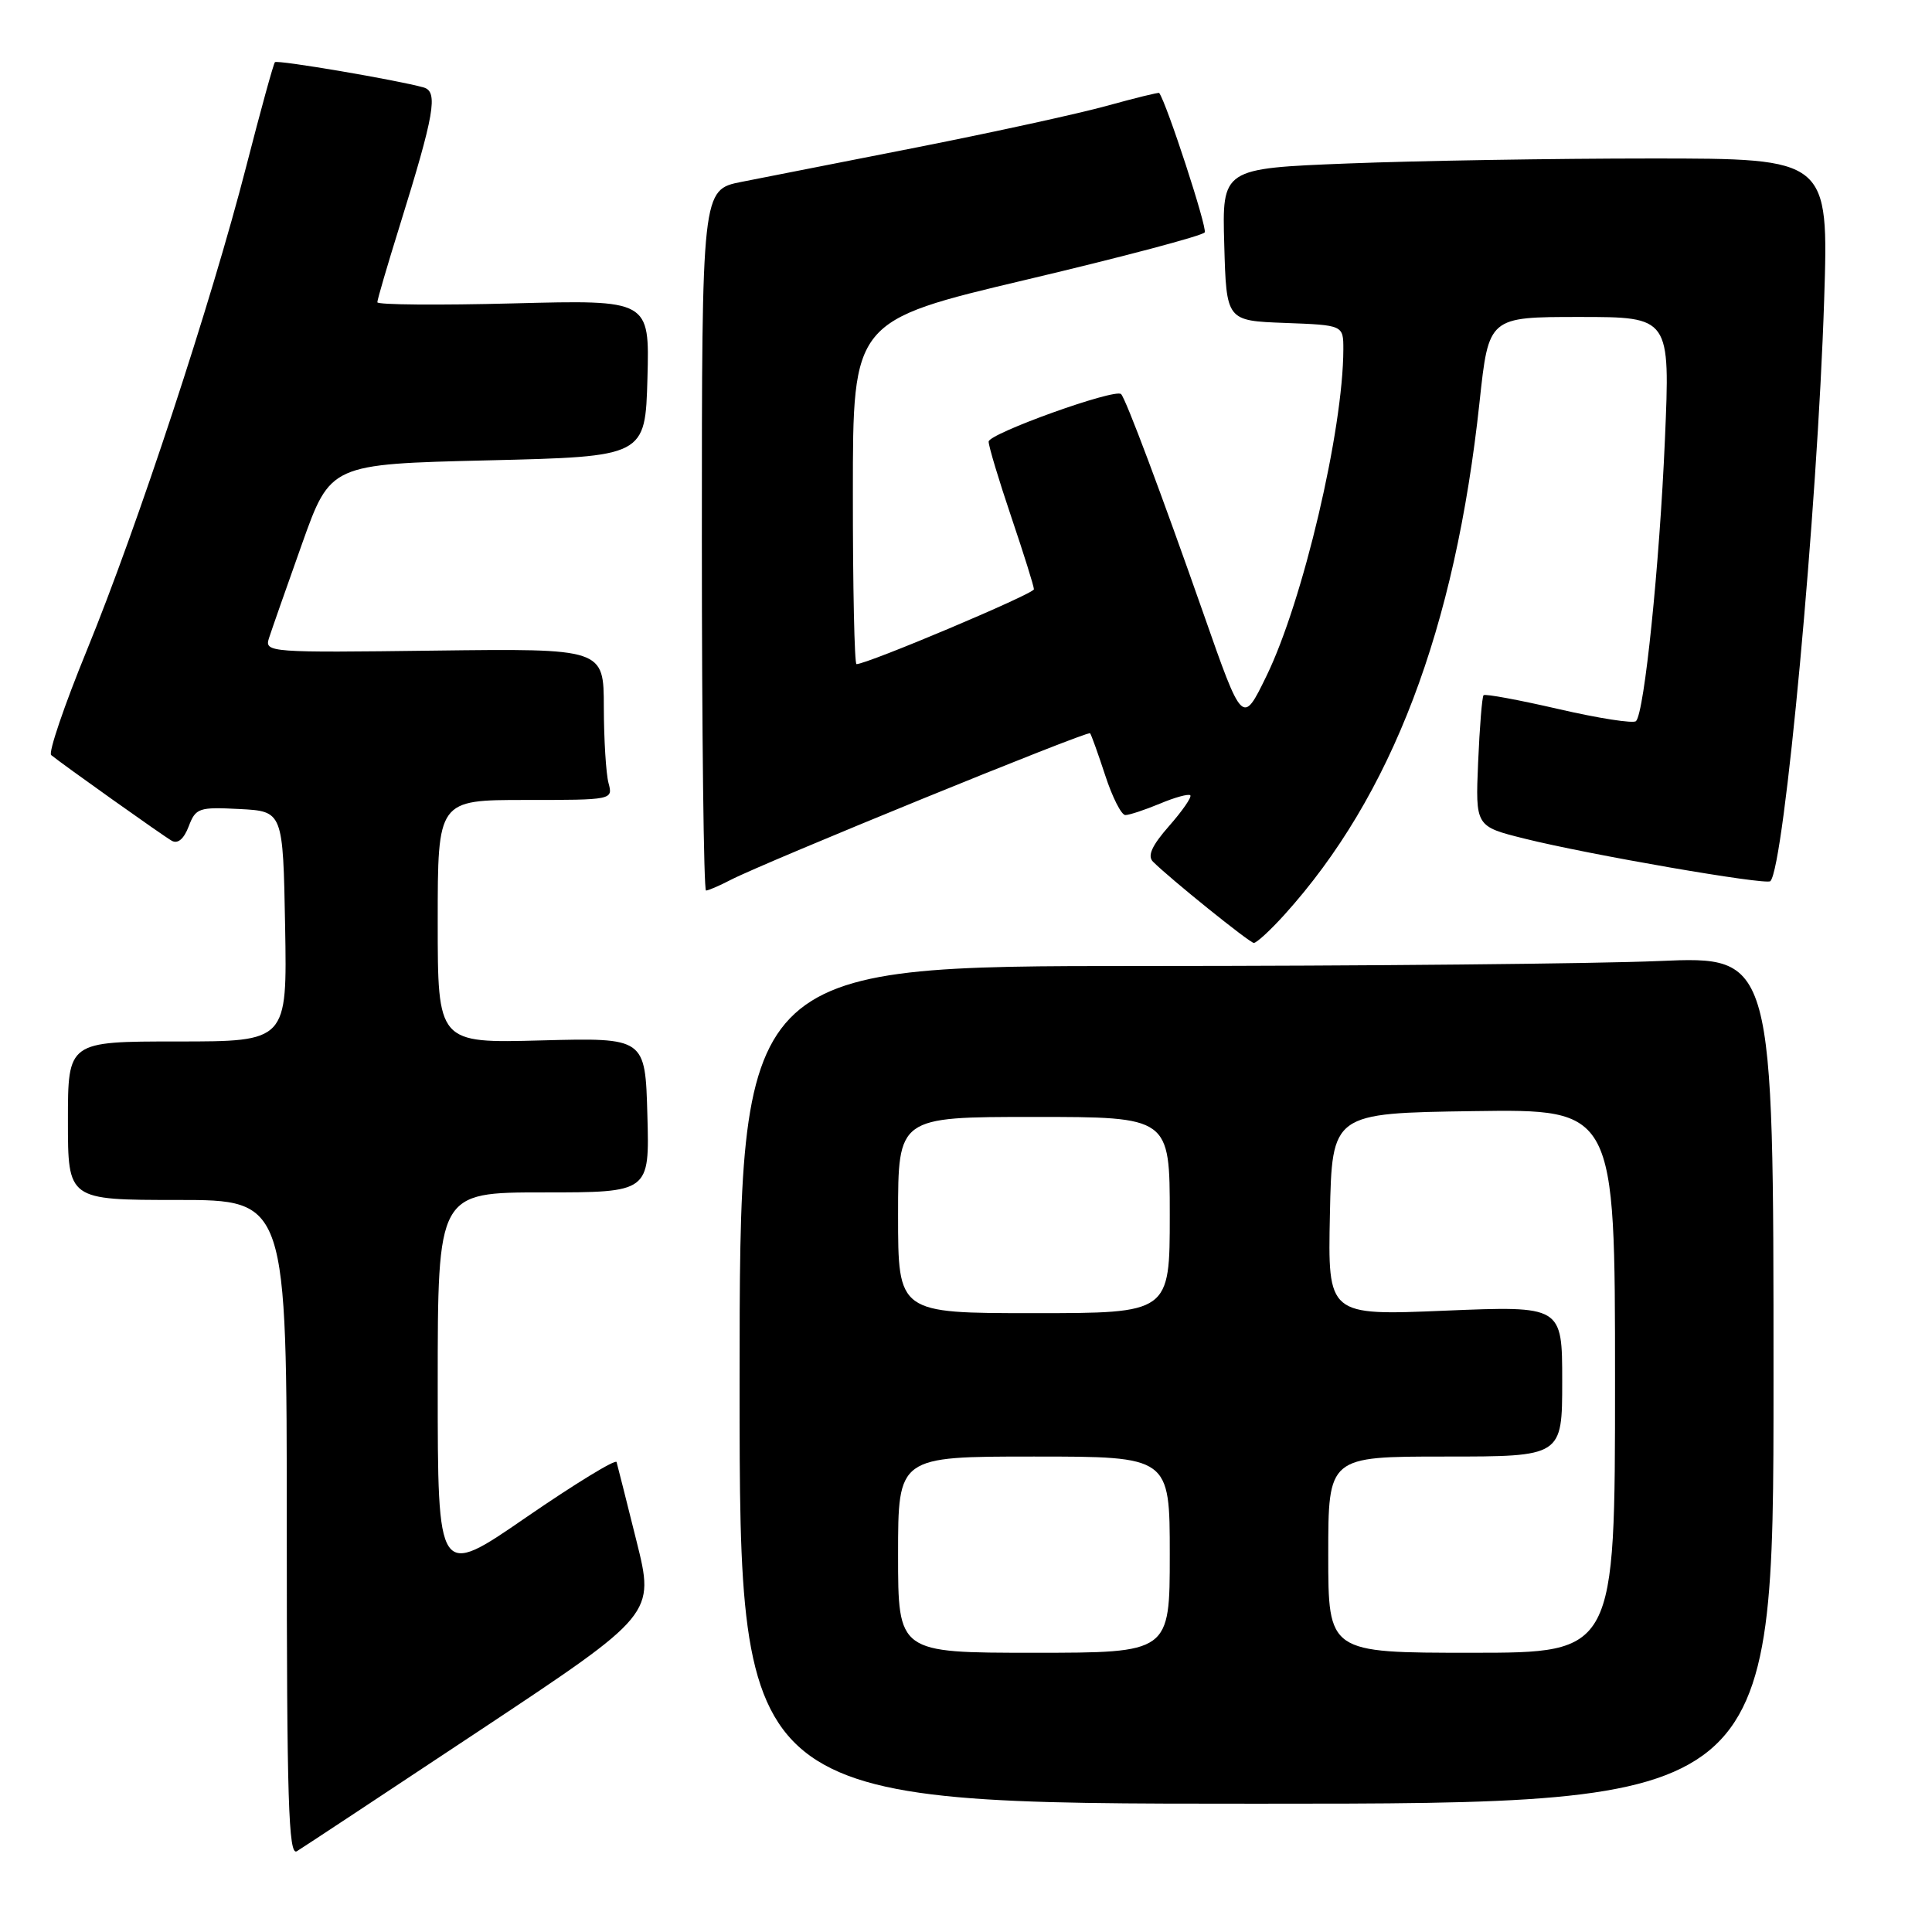 <?xml version="1.0" encoding="UTF-8" standalone="no"?>
<!DOCTYPE svg PUBLIC "-//W3C//DTD SVG 1.1//EN" "http://www.w3.org/Graphics/SVG/1.1/DTD/svg11.dtd" >
<svg xmlns="http://www.w3.org/2000/svg" xmlns:xlink="http://www.w3.org/1999/xlink" version="1.1" viewBox="0 0 256 256">
 <g >
 <path fill="currentColor"
d=" M 63.71 229.20 C 86.76 213.90 86.76 213.90 84.34 204.20 C 83.01 198.86 81.82 194.15 81.70 193.73 C 81.58 193.31 76.20 196.60 69.74 201.04 C 58.00 209.13 58.00 209.13 58.00 183.56 C 58.00 158.00 58.00 158.00 72.03 158.00 C 86.07 158.00 86.07 158.00 85.78 147.75 C 85.50 137.50 85.50 137.50 71.75 137.86 C 58.00 138.23 58.00 138.23 58.00 122.11 C 58.00 106.00 58.00 106.00 69.62 106.00 C 81.18 106.00 81.23 105.99 80.63 103.75 C 80.30 102.51 80.02 98.00 80.01 93.71 C 80.00 85.93 80.00 85.93 57.51 86.21 C 35.75 86.49 35.04 86.44 35.63 84.59 C 35.97 83.53 37.94 77.91 40.01 72.09 C 43.78 61.50 43.78 61.50 64.64 61.00 C 85.50 60.50 85.50 60.50 85.79 50.11 C 86.07 39.73 86.07 39.73 68.04 40.20 C 58.12 40.46 50.00 40.39 50.00 40.05 C 50.00 39.70 51.33 35.16 52.95 29.96 C 57.57 15.12 58.09 12.15 56.14 11.59 C 52.81 10.64 36.76 7.90 36.43 8.24 C 36.24 8.43 34.53 14.64 32.63 22.04 C 27.99 40.09 18.23 69.73 11.53 86.11 C 8.52 93.46 6.39 99.73 6.78 100.05 C 8.31 101.30 21.57 110.73 22.75 111.40 C 23.55 111.86 24.36 111.18 25.00 109.51 C 25.93 107.06 26.34 106.92 31.74 107.20 C 37.50 107.50 37.50 107.50 37.78 122.75 C 38.05 138.00 38.05 138.00 23.53 138.00 C 9.00 138.00 9.00 138.00 9.00 148.50 C 9.00 159.00 9.00 159.00 23.50 159.00 C 38.00 159.00 38.00 159.00 38.00 202.55 C 38.00 238.52 38.23 245.96 39.33 245.30 C 40.06 244.86 51.03 237.61 63.71 229.20 Z  M 235.00 182.84 C 235.00 126.69 235.00 126.69 219.84 127.34 C 211.50 127.70 180.68 128.00 151.34 128.00 C 98.00 128.00 98.00 128.00 98.00 183.50 C 98.00 239.00 98.00 239.00 166.50 239.00 C 235.00 239.00 235.00 239.00 235.00 182.84 Z  M 170.19 121.21 C 184.41 105.47 192.82 83.39 196.05 53.25 C 197.26 42.00 197.26 42.00 209.28 42.00 C 221.31 42.00 221.31 42.00 220.61 58.25 C 219.89 74.94 217.89 94.44 216.78 95.55 C 216.44 95.90 211.83 95.18 206.54 93.96 C 201.25 92.74 196.77 91.91 196.58 92.12 C 196.38 92.33 196.06 96.33 195.86 101.00 C 195.50 109.50 195.50 109.50 202.00 111.12 C 210.48 113.24 234.02 117.31 234.58 116.76 C 236.43 114.91 240.82 67.41 241.71 39.75 C 242.31 21.00 242.31 21.00 218.81 21.00 C 205.89 21.00 187.81 21.30 178.63 21.66 C 161.93 22.32 161.93 22.32 162.22 32.41 C 162.50 42.50 162.50 42.50 170.25 42.79 C 178.00 43.08 178.00 43.08 178.00 46.29 C 177.98 56.98 172.65 79.66 167.81 89.58 C 164.64 96.09 164.64 96.09 159.46 81.29 C 153.87 65.36 149.18 52.85 148.55 52.22 C 147.76 51.43 131.00 57.45 131.00 58.52 C 131.00 59.13 132.35 63.62 134.00 68.50 C 135.65 73.38 137.00 77.69 137.00 78.08 C 137.00 78.69 114.92 88.00 113.49 88.00 C 113.22 88.00 113.00 77.76 113.01 65.25 C 113.01 42.50 113.01 42.50 136.08 37.04 C 148.76 34.04 159.36 31.23 159.63 30.79 C 159.99 30.20 154.59 13.66 153.60 12.32 C 153.53 12.22 150.43 12.98 146.71 14.01 C 142.99 15.04 131.75 17.50 121.73 19.48 C 111.70 21.45 101.14 23.53 98.25 24.10 C 93.00 25.14 93.00 25.14 93.00 71.57 C 93.00 97.11 93.25 118.00 93.55 118.00 C 93.85 118.00 95.32 117.37 96.82 116.59 C 101.39 114.23 144.12 96.79 144.44 97.16 C 144.60 97.34 145.50 99.86 146.45 102.75 C 147.39 105.64 148.59 108.00 149.11 108.00 C 149.64 108.00 151.69 107.32 153.69 106.49 C 155.68 105.65 157.49 105.16 157.72 105.38 C 157.94 105.61 156.68 107.44 154.91 109.45 C 152.62 112.06 152.01 113.41 152.78 114.18 C 155.02 116.42 165.53 124.89 166.13 124.94 C 166.48 124.97 168.31 123.29 170.19 121.21 Z  M 119.00 206.00 C 119.00 193.00 119.00 193.00 137.00 193.00 C 155.00 193.00 155.00 193.00 155.00 206.00 C 155.00 219.00 155.00 219.00 137.00 219.00 C 119.00 219.00 119.00 219.00 119.00 206.00 Z  M 176.00 206.00 C 176.00 193.00 176.00 193.00 191.50 193.00 C 207.00 193.00 207.00 193.00 207.00 183.02 C 207.00 173.03 207.00 173.03 191.47 173.67 C 175.94 174.32 175.94 174.32 176.22 160.91 C 176.50 147.50 176.50 147.50 195.25 147.23 C 214.00 146.96 214.00 146.96 214.00 182.98 C 214.00 219.00 214.00 219.00 195.00 219.00 C 176.00 219.00 176.00 219.00 176.00 206.00 Z  M 119.00 161.00 C 119.00 148.00 119.00 148.00 137.00 148.00 C 155.00 148.00 155.00 148.00 155.00 161.00 C 155.00 174.00 155.00 174.00 137.00 174.00 C 119.00 174.00 119.00 174.00 119.00 161.00 Z "/>
</g>
</svg>